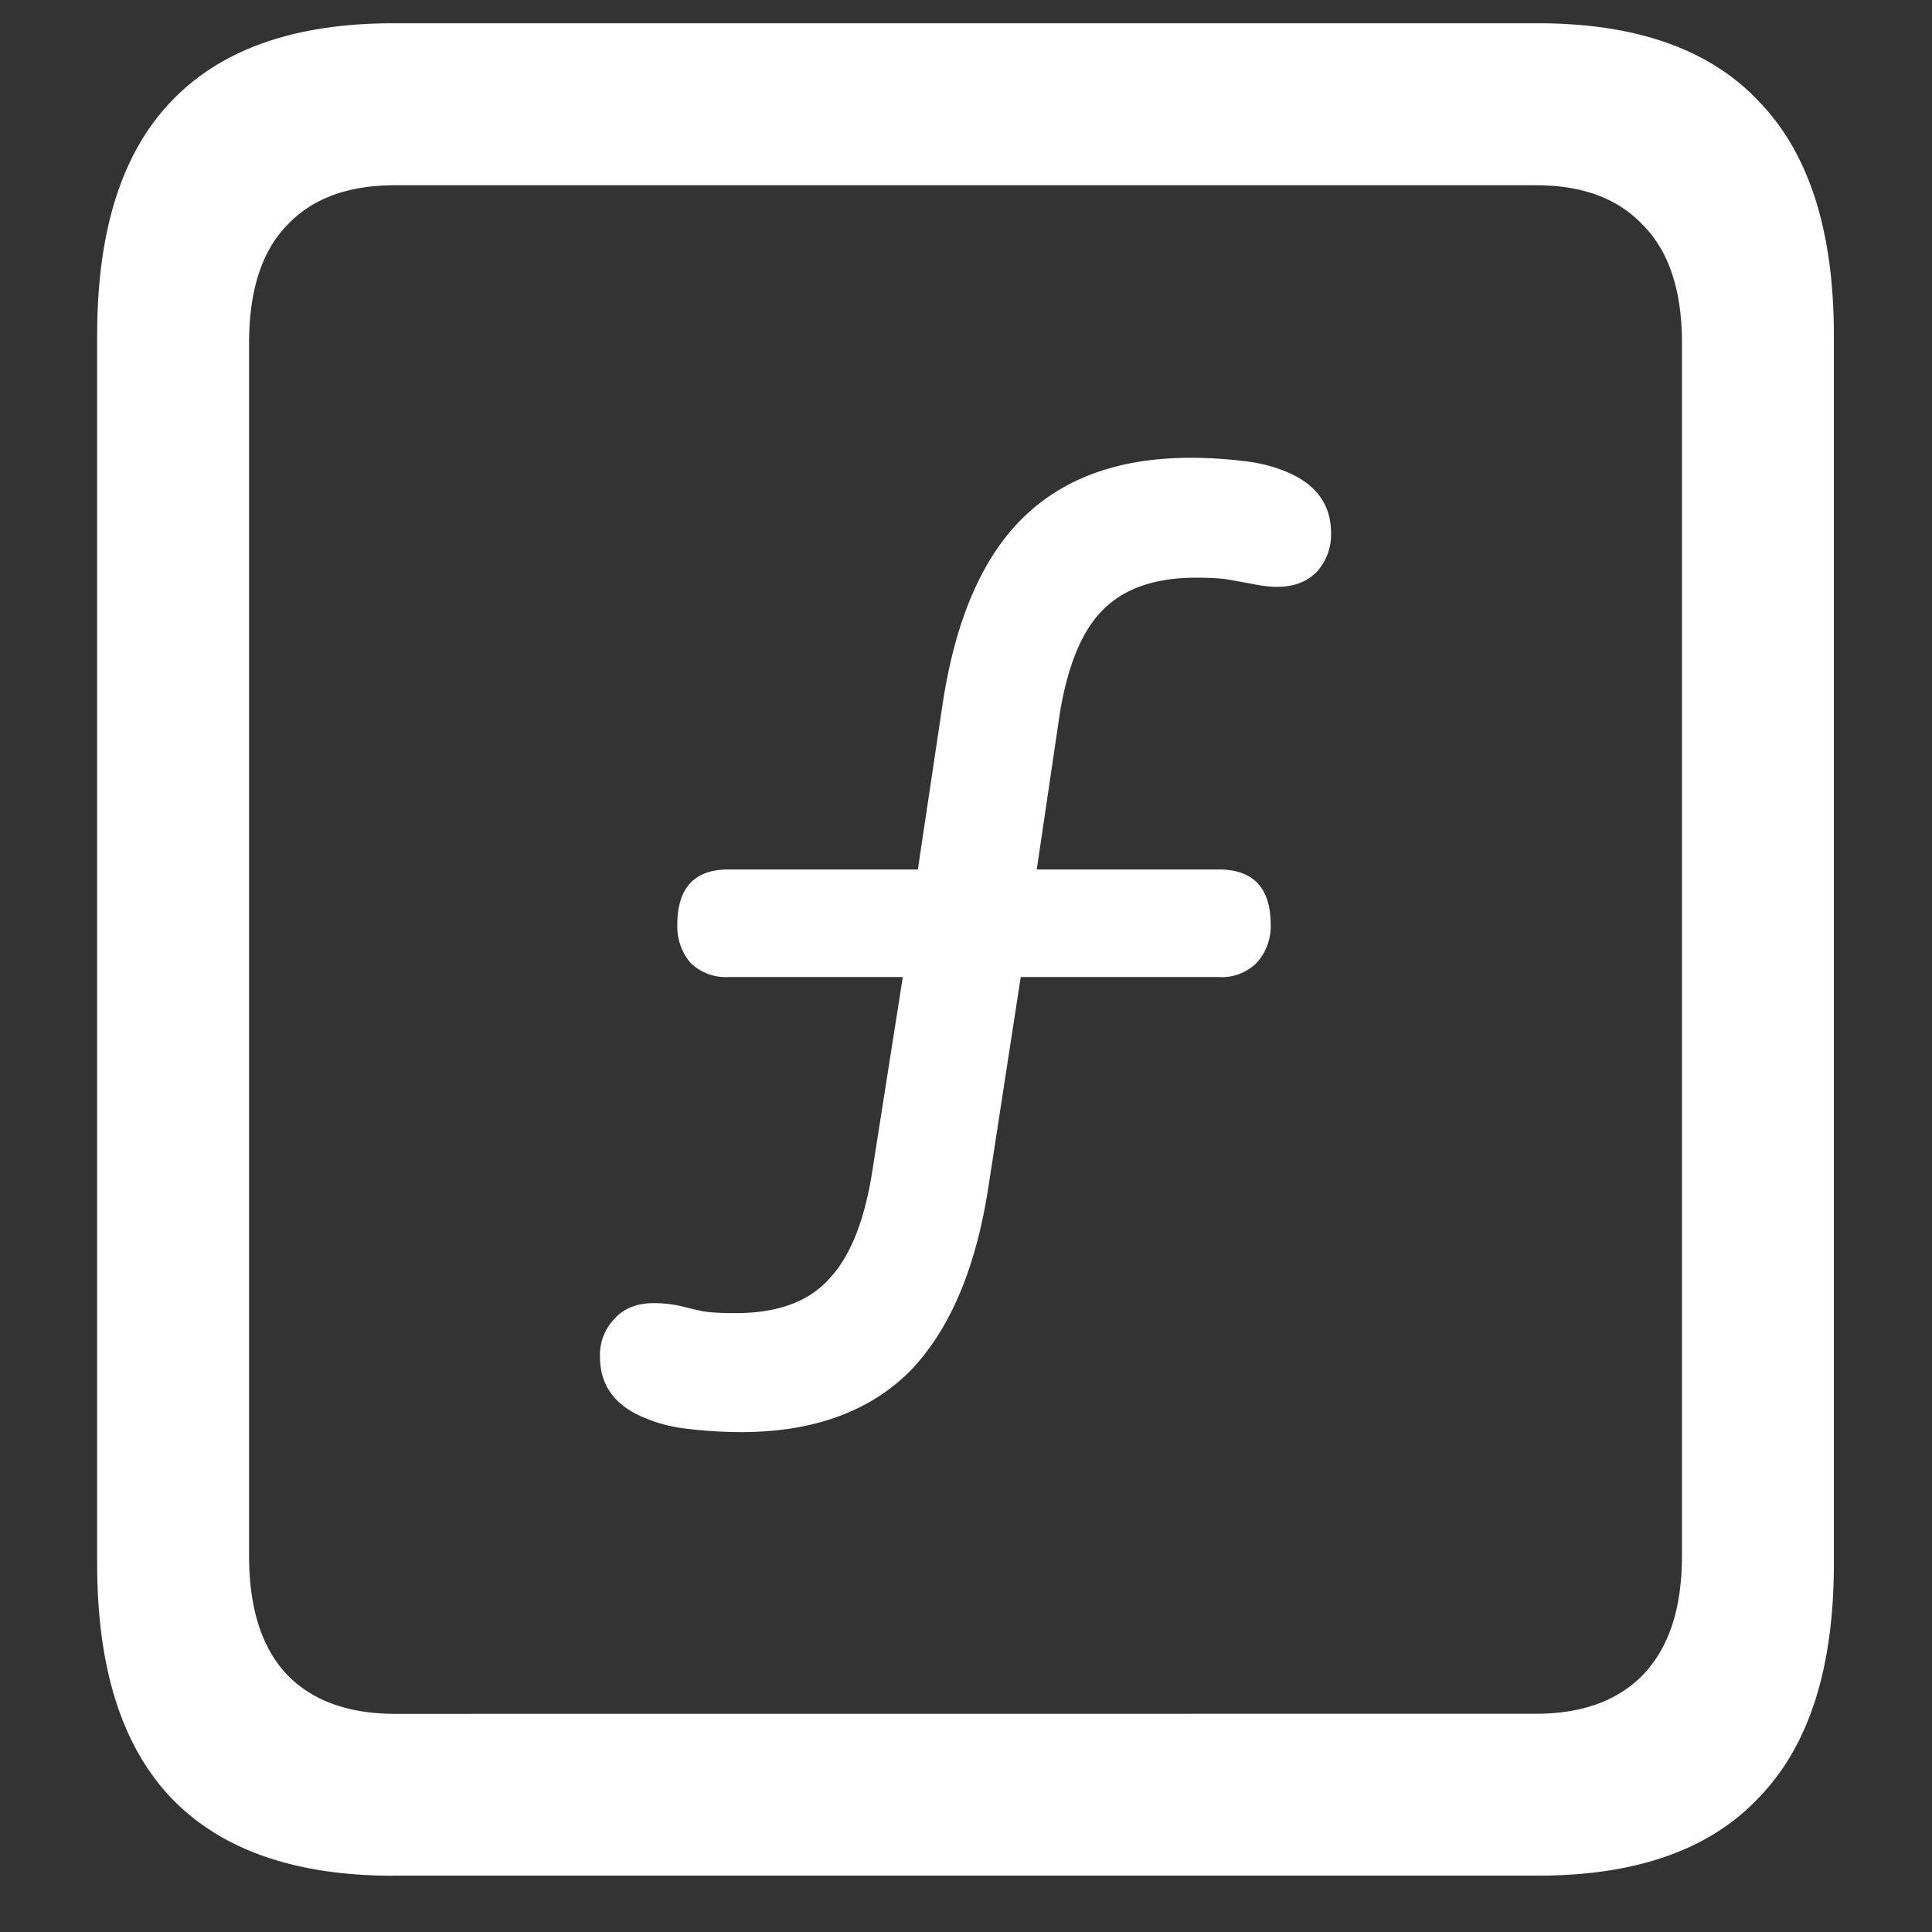 <svg xmlns="http://www.w3.org/2000/svg" width="24" height="24"><rect width="100%" height="100%" fill="#333333" stroke="none"/><path style="stroke:none;fill-rule:nonzero;fill:#fff;fill-opacity:1" d="M4.887 23.3h14.215c1.226 0 2.144-.323 2.753-.976.618-.64.926-1.605.926-2.898V4.164c0-1.293-.308-2.258-.926-2.898-.609-.653-1.527-.977-2.753-.977H4.887c-1.227 0-2.149.324-2.766.977-.61.64-.914 1.605-.914 2.898v15.262c0 1.293.305 2.258.914 2.902.617.649 1.54.973 2.766.973Zm.023-2.01c-.586 0-1.035-.165-1.348-.49-.312-.335-.468-.823-.468-1.476V4.262c0-.649.156-1.137.469-1.461.312-.336.761-.5 1.347-.5h14.168c.578 0 1.024.164 1.336.5.32.324.48.812.48 1.46v15.063c0 .653-.16 1.14-.48 1.477-.312.324-.758.488-1.336.488Zm4.3-3.5c.892 0 1.587-.255 2.087-.75.5-.513.828-1.282.984-2.313l.399-2.59h2.46a.61.61 0 0 0 .47-.176.67.67 0 0 0 .175-.473c0-.457-.215-.687-.644-.687h-2.262l.281-1.903c.094-.605.27-1.043.527-1.308.266-.277.657-.414 1.172-.414.172 0 .305.008.399.023l.281.051c.11.023.219.04.328.04.211 0 .375-.067.492-.188.118-.13.18-.301.176-.477 0-.367-.195-.625-.586-.777a1.898 1.898 0 0 0-.504-.121 5.283 5.283 0 0 0-.656-.04c-.89 0-1.59.254-2.098.762-.5.5-.828 1.27-.984 2.313l-.305 2.039H9.047c-.422 0-.633.23-.633.687a.69.69 0 0 0 .164.473.625.625 0 0 0 .469.176h2.168l-.375 2.386c-.094.625-.274 1.082-.54 1.364-.257.285-.644.425-1.16.425-.18 0-.316-.007-.41-.023a7.322 7.322 0 0 1-.28-.066 1.535 1.535 0 0 0-.329-.035c-.21 0-.375.066-.492.199a.646.646 0 0 0-.176.465c0 .367.195.625.586.773.14.059.309.102.504.125.195.023.418.04.668.04Zm0 0"/></svg>